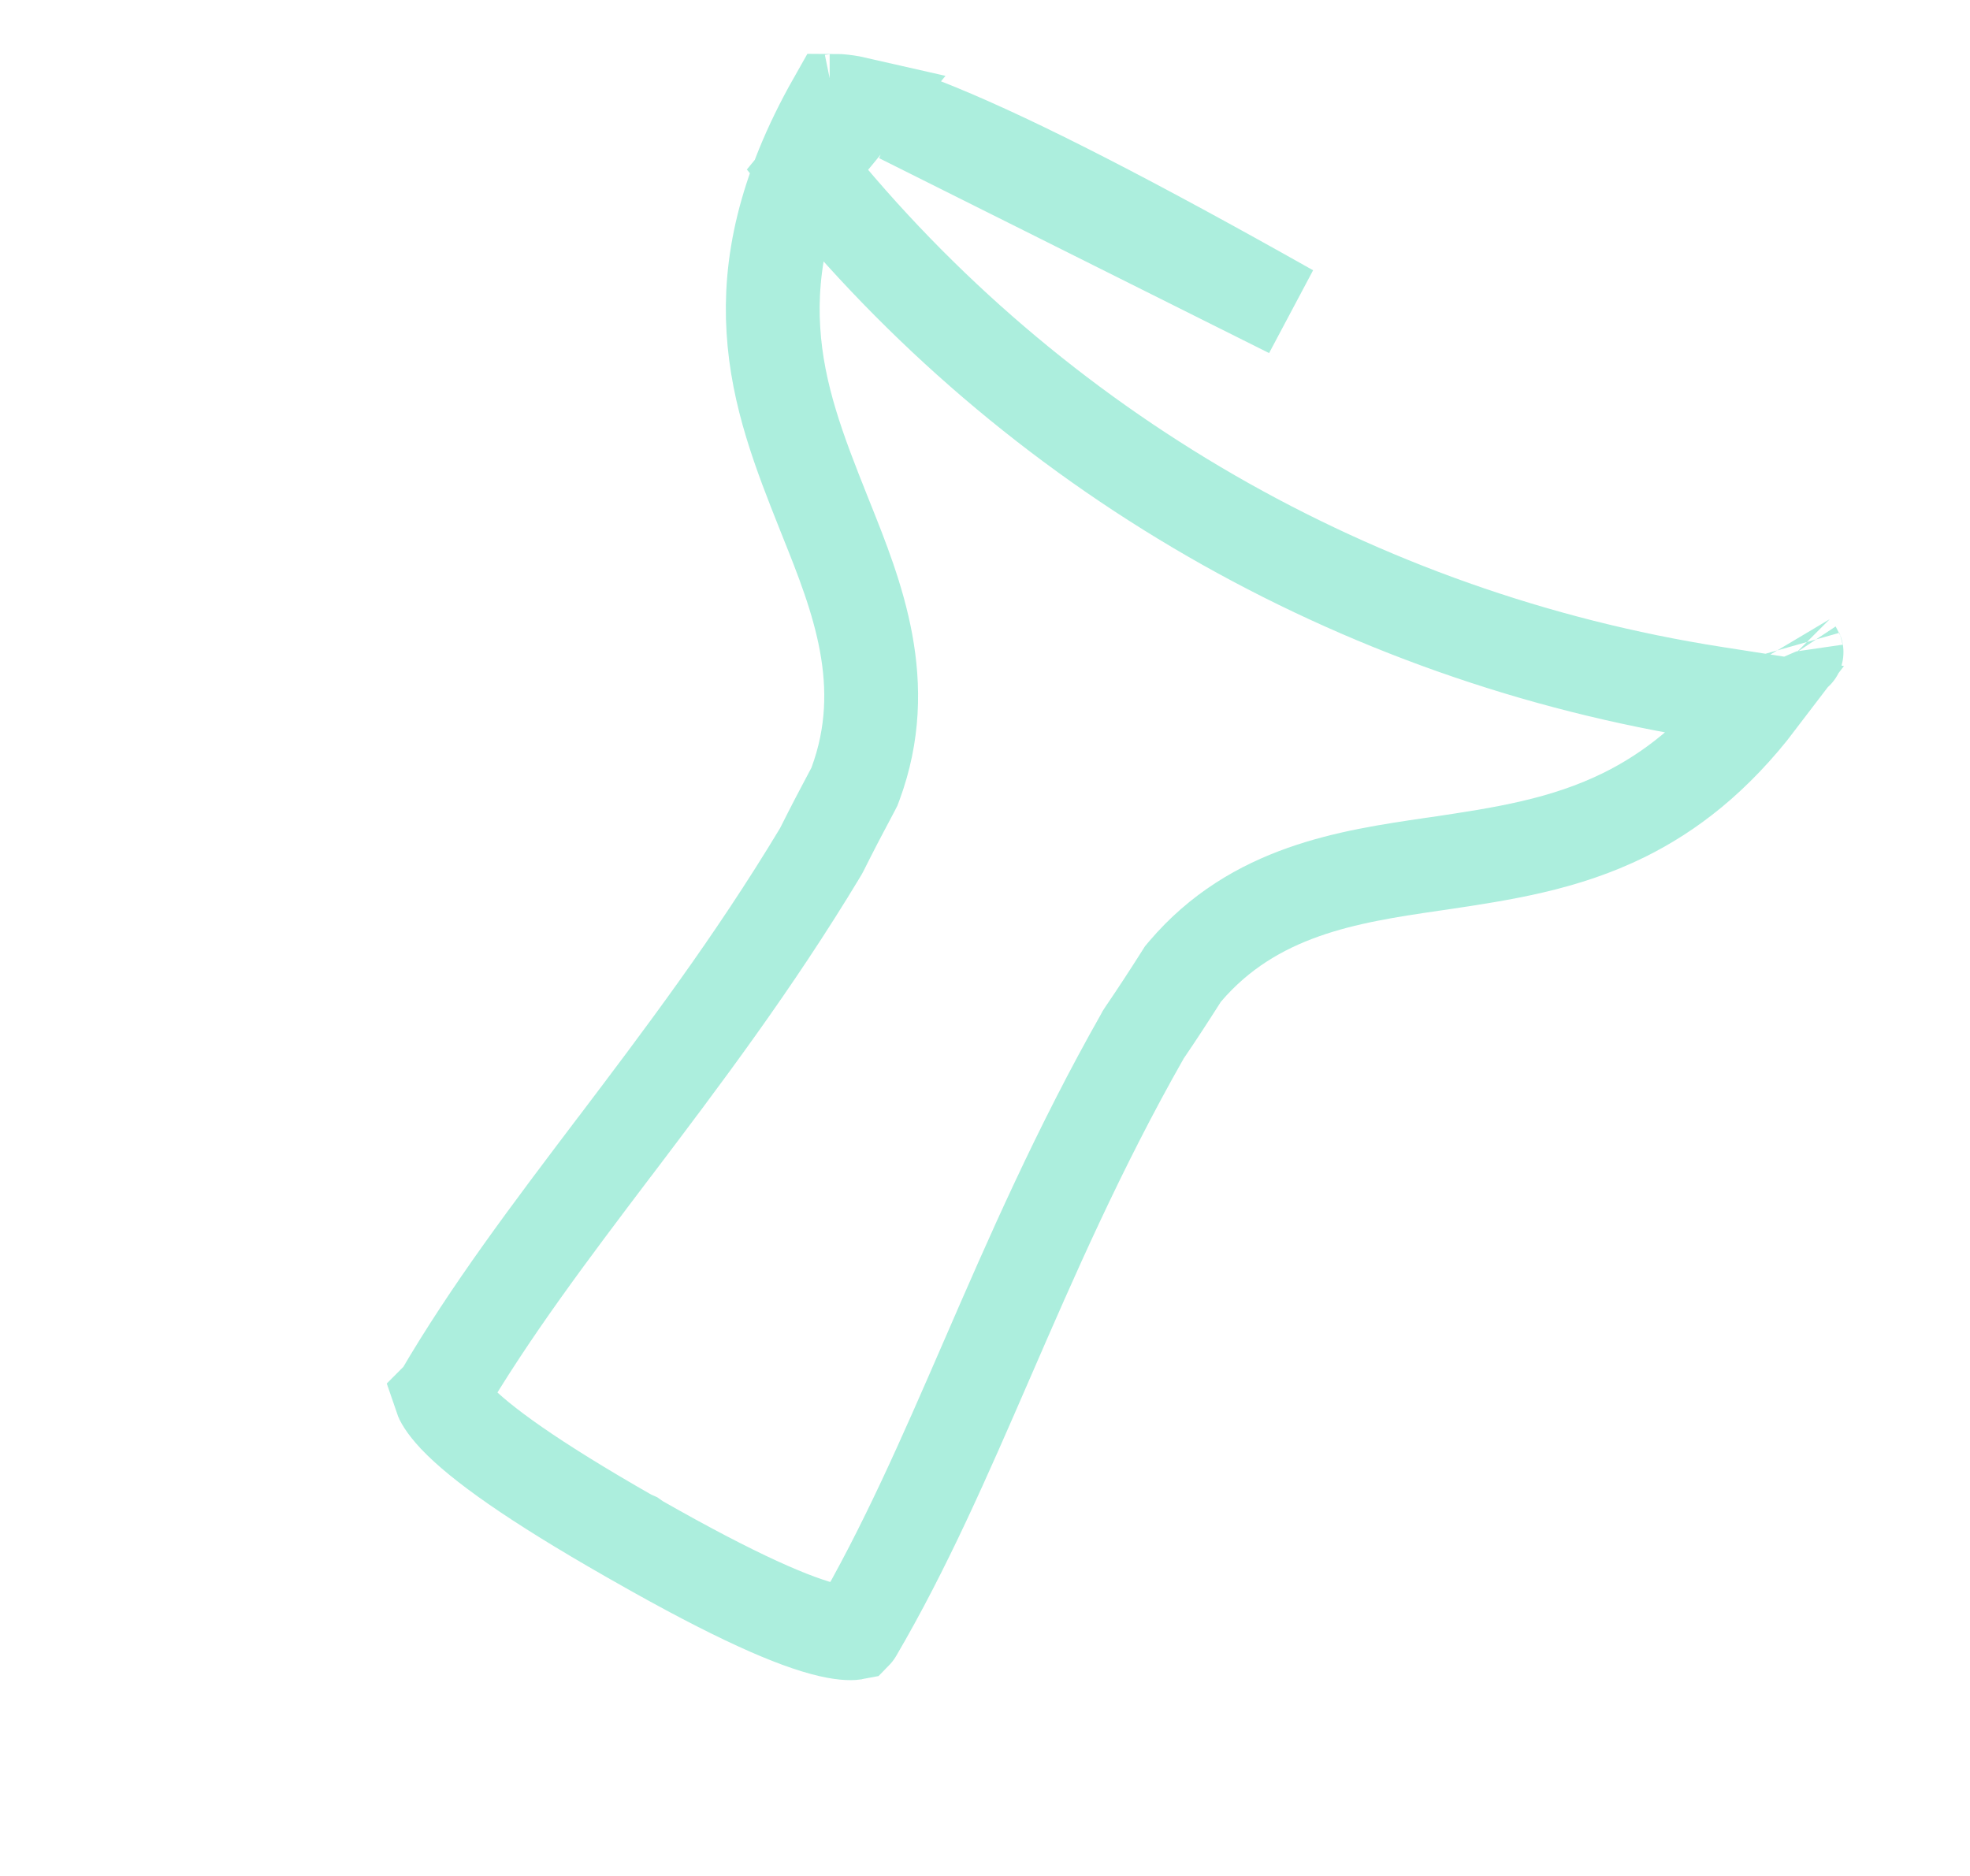 <svg width="21" height="20" viewBox="0 0 21 20" fill="none" xmlns="http://www.w3.org/2000/svg">
<g opacity="0.6">
<path d="M12.632 10.358L12.61 10.384L12.591 10.414C12.463 10.616 12.332 10.817 12.197 11.015L12.186 11.032L12.177 11.049C11.496 12.25 10.993 13.407 10.525 14.485L10.521 14.494C10.066 15.542 9.646 16.506 9.121 17.403C9.12 17.405 9.12 17.407 9.119 17.408C9.094 17.413 9.017 17.421 8.85 17.383C8.469 17.296 7.838 17.02 6.797 16.427L6.796 16.426L6.759 16.4L6.718 16.382L6.716 16.381C5.675 15.787 5.118 15.385 4.851 15.103C4.735 14.979 4.703 14.909 4.695 14.885C4.696 14.884 4.697 14.883 4.698 14.881C5.222 13.983 5.858 13.142 6.549 12.229L6.555 12.222C7.266 11.282 8.03 10.273 8.742 9.09L8.752 9.073L8.761 9.056C8.868 8.842 8.979 8.629 9.092 8.418L9.108 8.387L9.12 8.355C9.511 7.295 9.134 6.352 8.806 5.533C8.798 5.513 8.79 5.493 8.782 5.473C8.526 4.83 8.286 4.219 8.244 3.514C8.203 2.844 8.342 2.056 8.898 1.074C8.919 1.074 8.948 1.076 8.985 1.08C9.041 1.086 9.105 1.098 9.179 1.115L8.606 1.811C11.009 4.803 14.458 6.793 18.277 7.391L18.751 7.465C18.281 8.083 17.794 8.45 17.316 8.687C16.676 9.003 16.021 9.103 15.328 9.206C15.307 9.209 15.285 9.212 15.264 9.215C14.382 9.345 13.367 9.494 12.632 10.358ZM8.844 1.078C8.844 1.078 8.847 1.077 8.855 1.076C8.848 1.078 8.844 1.078 8.844 1.078ZM13.752 3.317L9.595 1.239C9.715 1.281 9.848 1.331 9.994 1.391C10.859 1.745 12.095 2.383 13.752 3.317ZM19.148 6.945C19.151 6.952 19.152 6.956 19.151 6.955C19.151 6.955 19.149 6.952 19.148 6.945Z" stroke="#74E2C7"/>
</g>
</svg>
